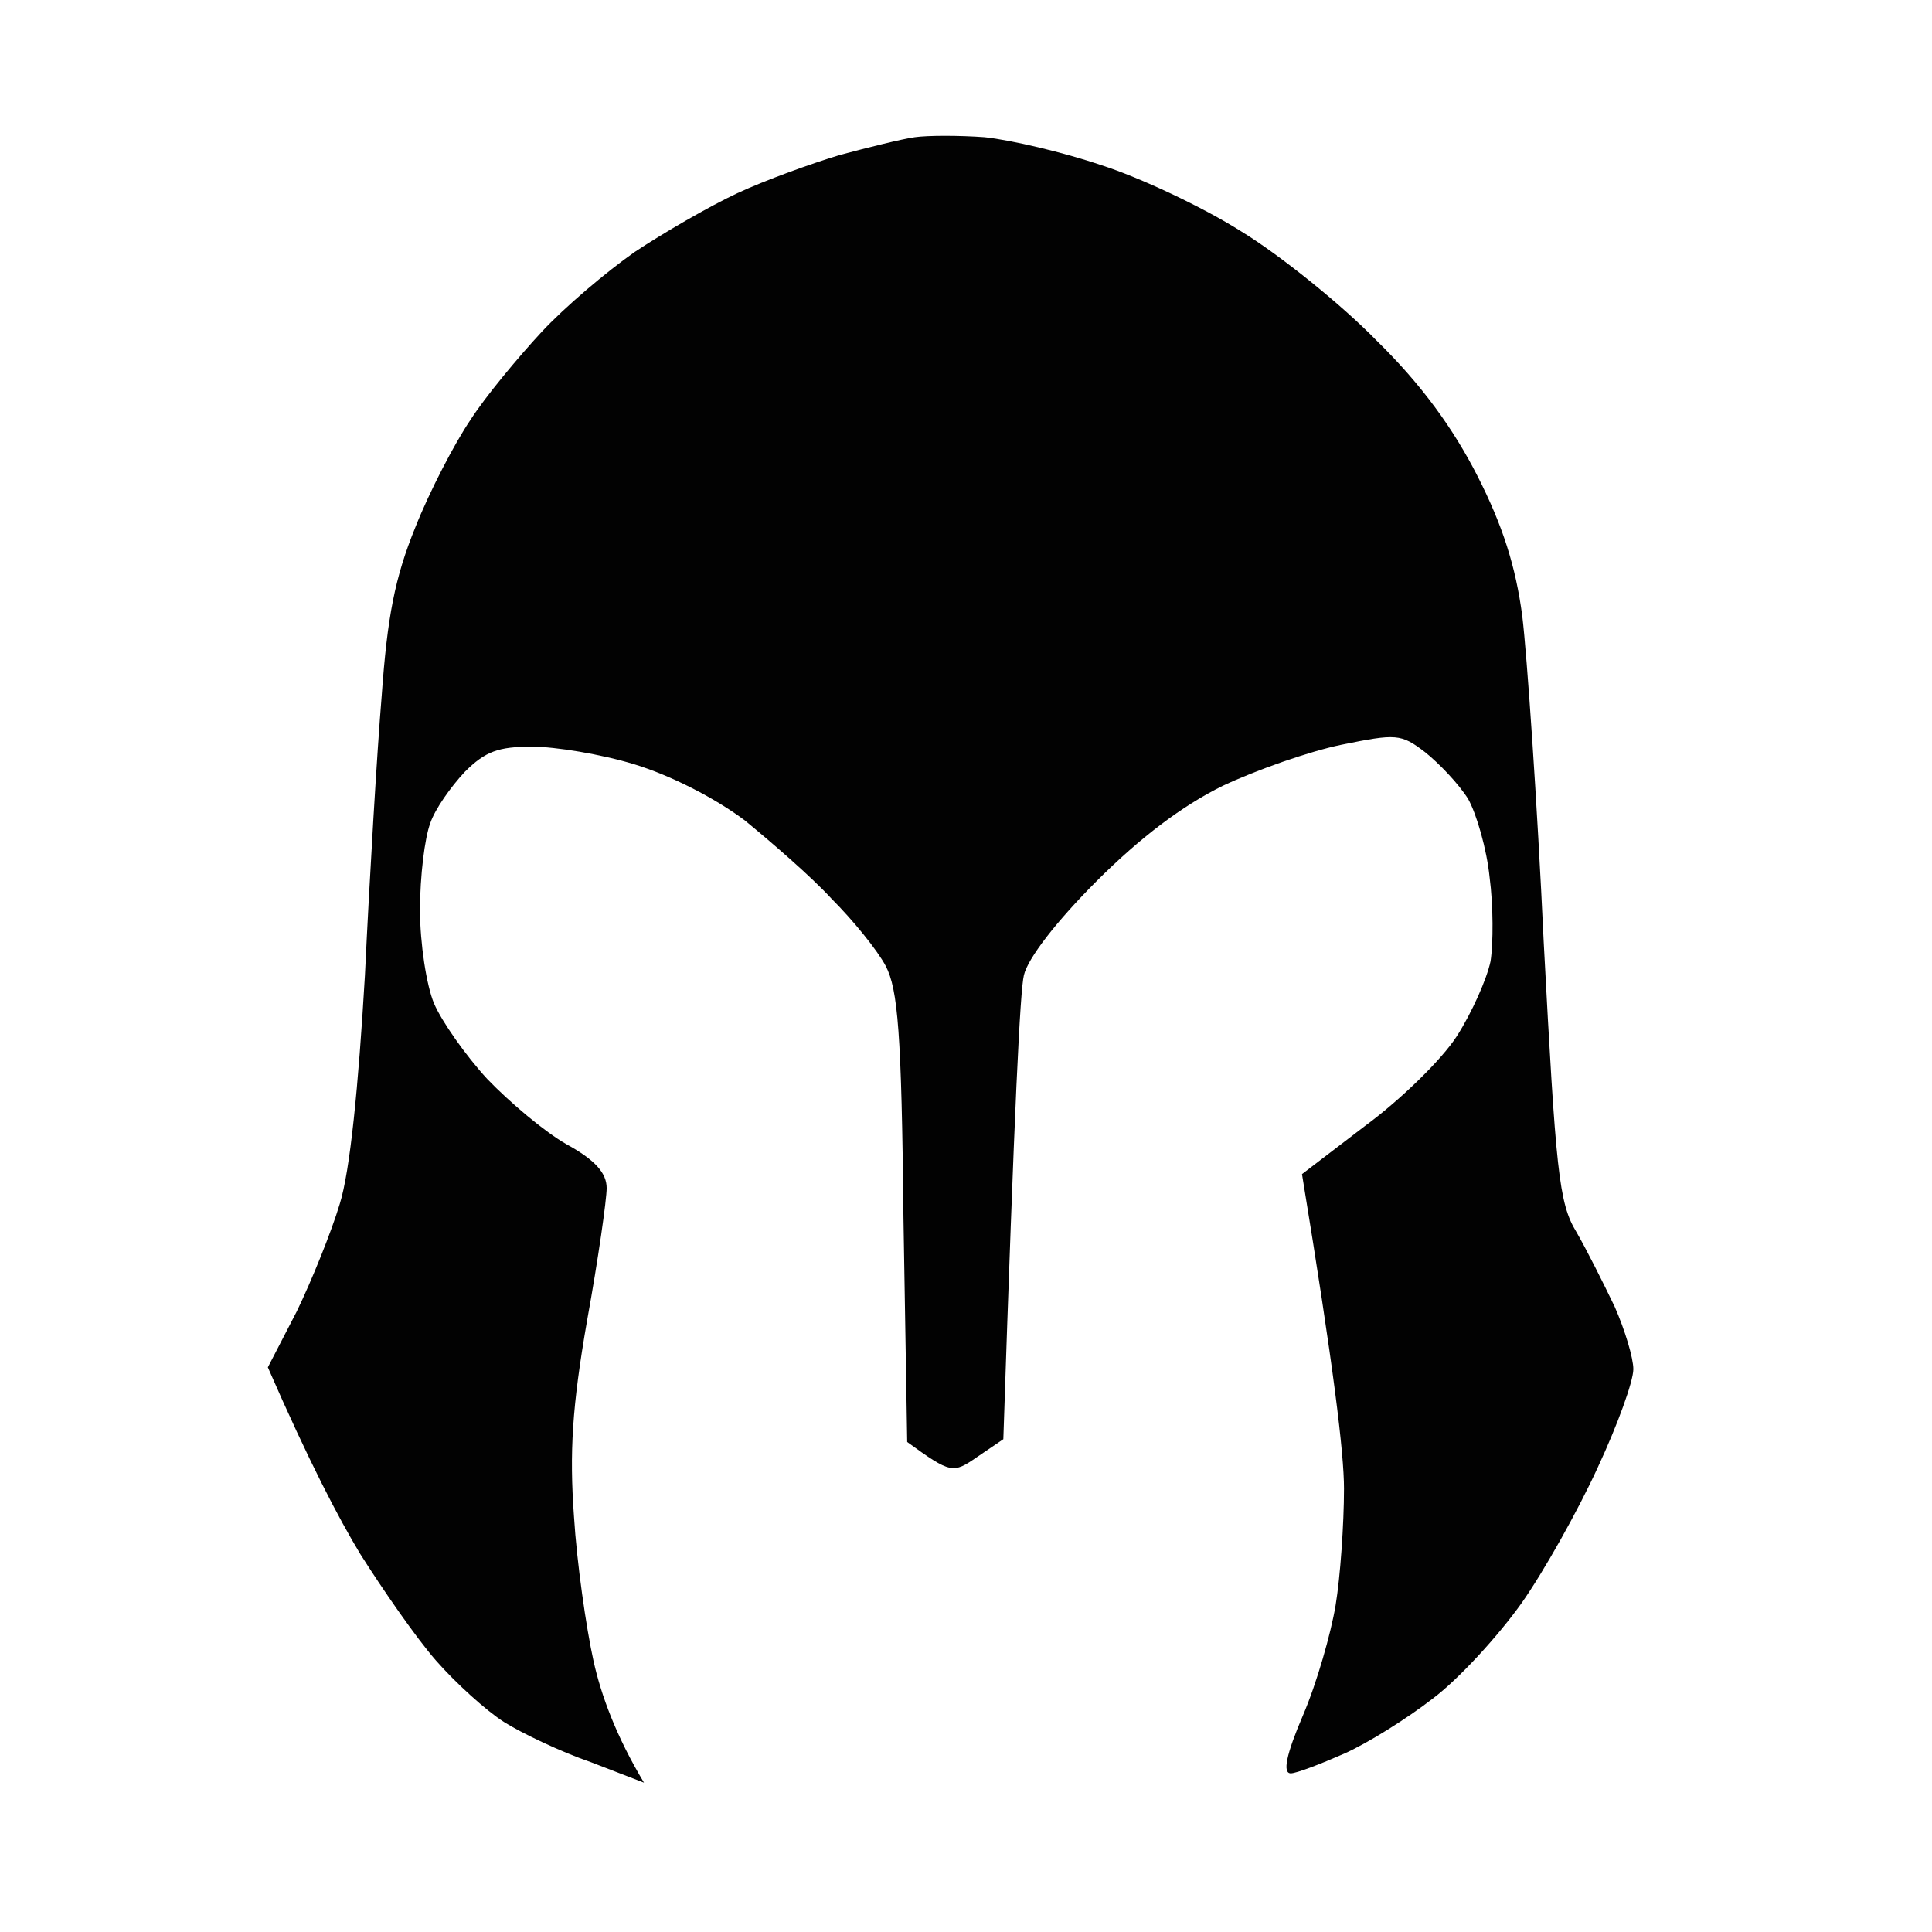 <svg version="1.2" xmlns="http://www.w3.org/2000/svg" viewBox="0 0 207 207" width="207" height="207">
	<title>champ</title>
	<style>
		.s0 { opacity: .99;fill: currentColor }
	</style>
	<path id="Path 0" class="s0" d="m98 14.7c-1.4 0.2-5 1.1-8 1.9-3 0.9-8 2.7-11 4.1-3 1.4-8 4.3-11 6.3-3 2.1-7.5 5.9-10 8.6-2.5 2.7-6 6.9-7.6 9.4-1.7 2.5-4.4 7.7-5.9 11.5-2.2 5.4-3 9.6-3.6 18-0.5 6-1.3 19.5-1.8 30-0.7 12-1.6 21-2.7 24.5-0.9 3-3 8.2-4.6 11.5l-3.1 6c4.4 10.1 7.6 16.2 9.9 20 2.4 3.8 6 9 8.1 11.4 2.1 2.4 5.4 5.4 7.3 6.6 1.9 1.2 6.1 3.2 9.3 4.3l5.7 2.2c-3-5-4.6-9.4-5.4-13-0.8-3.6-1.8-10.6-2.1-15.5-0.5-6.9-0.2-11.8 1.4-21 1.2-6.6 2.1-13 2.1-14.2 0-1.6-1.2-3-4.3-4.7-2.3-1.3-6.1-4.5-8.5-7-2.3-2.5-4.9-6.2-5.7-8.1-0.8-1.9-1.5-6.4-1.5-10 0-3.6 0.5-7.7 1.1-9.3 0.5-1.5 2.2-3.9 3.7-5.5 2.2-2.2 3.6-2.7 7.2-2.7 2.5 0 7.4 0.8 11 1.9 3.9 1.2 8.6 3.6 11.8 6 2.8 2.3 7.1 6 9.3 8.4 2.3 2.3 4.9 5.5 5.8 7.2 1.3 2.5 1.7 7.1 1.9 27l0.4 24c4.7 3.4 4.9 3.4 7.5 1.6l2.8-1.9c1.2-36.2 1.8-48 2.2-49.7 0.4-1.8 3.5-5.8 7.8-10.1q7-7 13.5-10.2c3.6-1.7 9.3-3.7 12.7-4.4 5.9-1.2 6.4-1.2 9 0.8 1.5 1.2 3.6 3.4 4.6 5 0.9 1.6 2 5.4 2.3 8.4 0.4 3 0.4 7.1 0.1 9-0.4 1.9-2 5.5-3.6 8-1.6 2.5-6 6.8-9.8 9.6l-6.8 5.2c3.4 20.7 4.5 29.9 4.5 33.7 0 3.8-0.4 9.5-0.9 12.5-0.5 3-2 8.3-3.5 11.8-1.8 4.2-2.2 6.2-1.3 6.2 0.6 0 3.2-1 5.7-2.1 2.5-1.1 6.8-3.8 9.5-5.9 2.8-2.1 7-6.7 9.5-10.2 2.4-3.4 6.1-10 8.2-14.6 2.1-4.5 3.8-9.2 3.8-10.5 0-1.2-0.9-4.2-2-6.7-1.2-2.5-3-6.1-4.1-8-1.9-3.1-2.2-6.6-3.5-31-0.7-15.1-1.8-30.9-2.3-35-0.7-5.3-2.1-9.7-4.8-15-2.6-5.1-6-9.8-10.8-14.5-3.8-3.9-10.4-9.2-14.5-11.7-4.1-2.6-10.9-5.8-15-7.1-4.1-1.4-9.7-2.7-12.5-3-2.7-0.2-6.1-0.2-7.5 0z"/>
	<g id="g1">
	</g>
</svg>